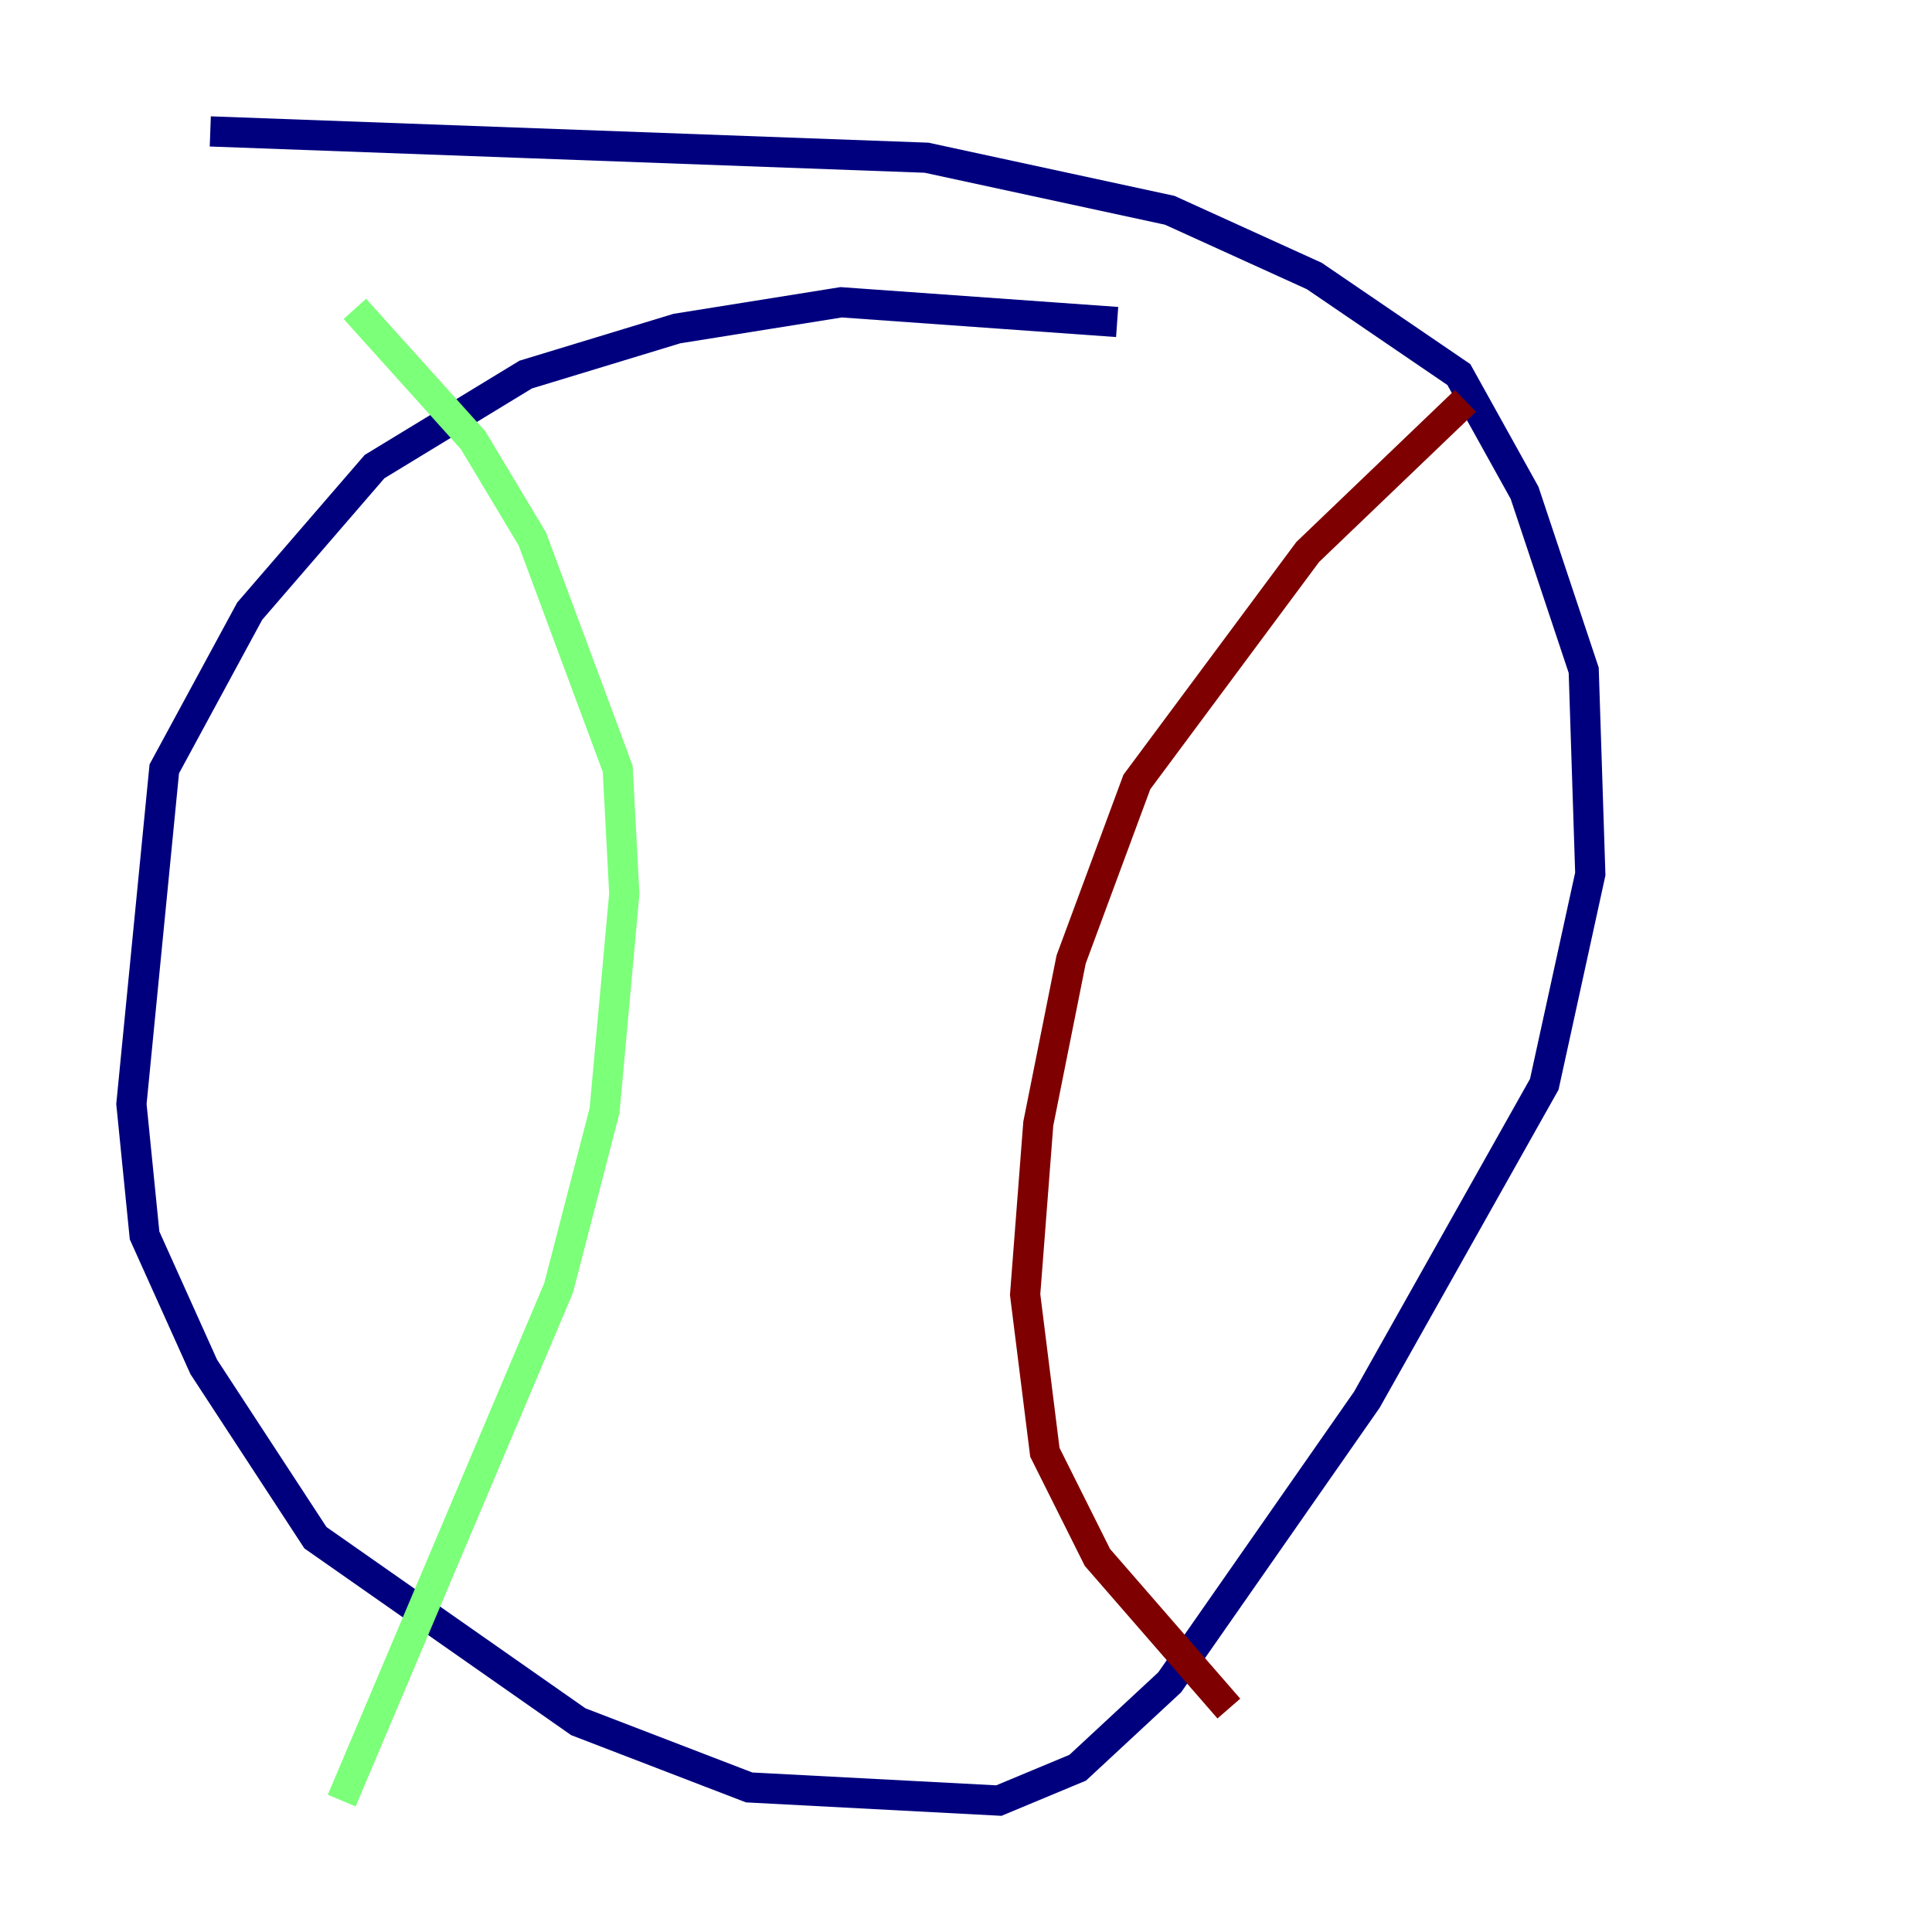 <?xml version="1.0" encoding="utf-8" ?>
<svg baseProfile="tiny" height="128" version="1.2" viewBox="0,0,128,128" width="128" xmlns="http://www.w3.org/2000/svg" xmlns:ev="http://www.w3.org/2001/xml-events" xmlns:xlink="http://www.w3.org/1999/xlink"><defs /><polyline fill="none" points="74.014,21.333 55.728,20.027 44.843,21.769 34.83,24.816 24.816,30.912 16.544,40.49 10.884,50.939 8.707,73.143 9.578,81.85 13.497,90.558 20.898,101.878 38.313,114.068 49.633,118.422 66.177,119.293 71.401,117.116 77.497,111.456 90.558,92.735 102.313,71.837 105.361,57.905 104.925,44.408 101.007,32.653 96.653,24.816 87.075,18.286 77.497,13.932 61.388,10.449 13.932,8.707" stroke="#00007f" stroke-width="2" /><polyline fill="none" points="23.51,20.463 31.347,29.17 35.265,35.701 40.925,50.939 41.361,59.211 40.054,73.578 37.007,85.333 22.64,119.293" stroke="#7cff79" stroke-width="2" /><polyline fill="none" points="97.088,26.558 86.639,36.571 75.32,51.809 70.966,63.565 68.789,74.449 67.918,85.769 69.225,96.218 72.707,103.184 81.415,113.197" stroke="#7f0000" stroke-width="2" /></svg>